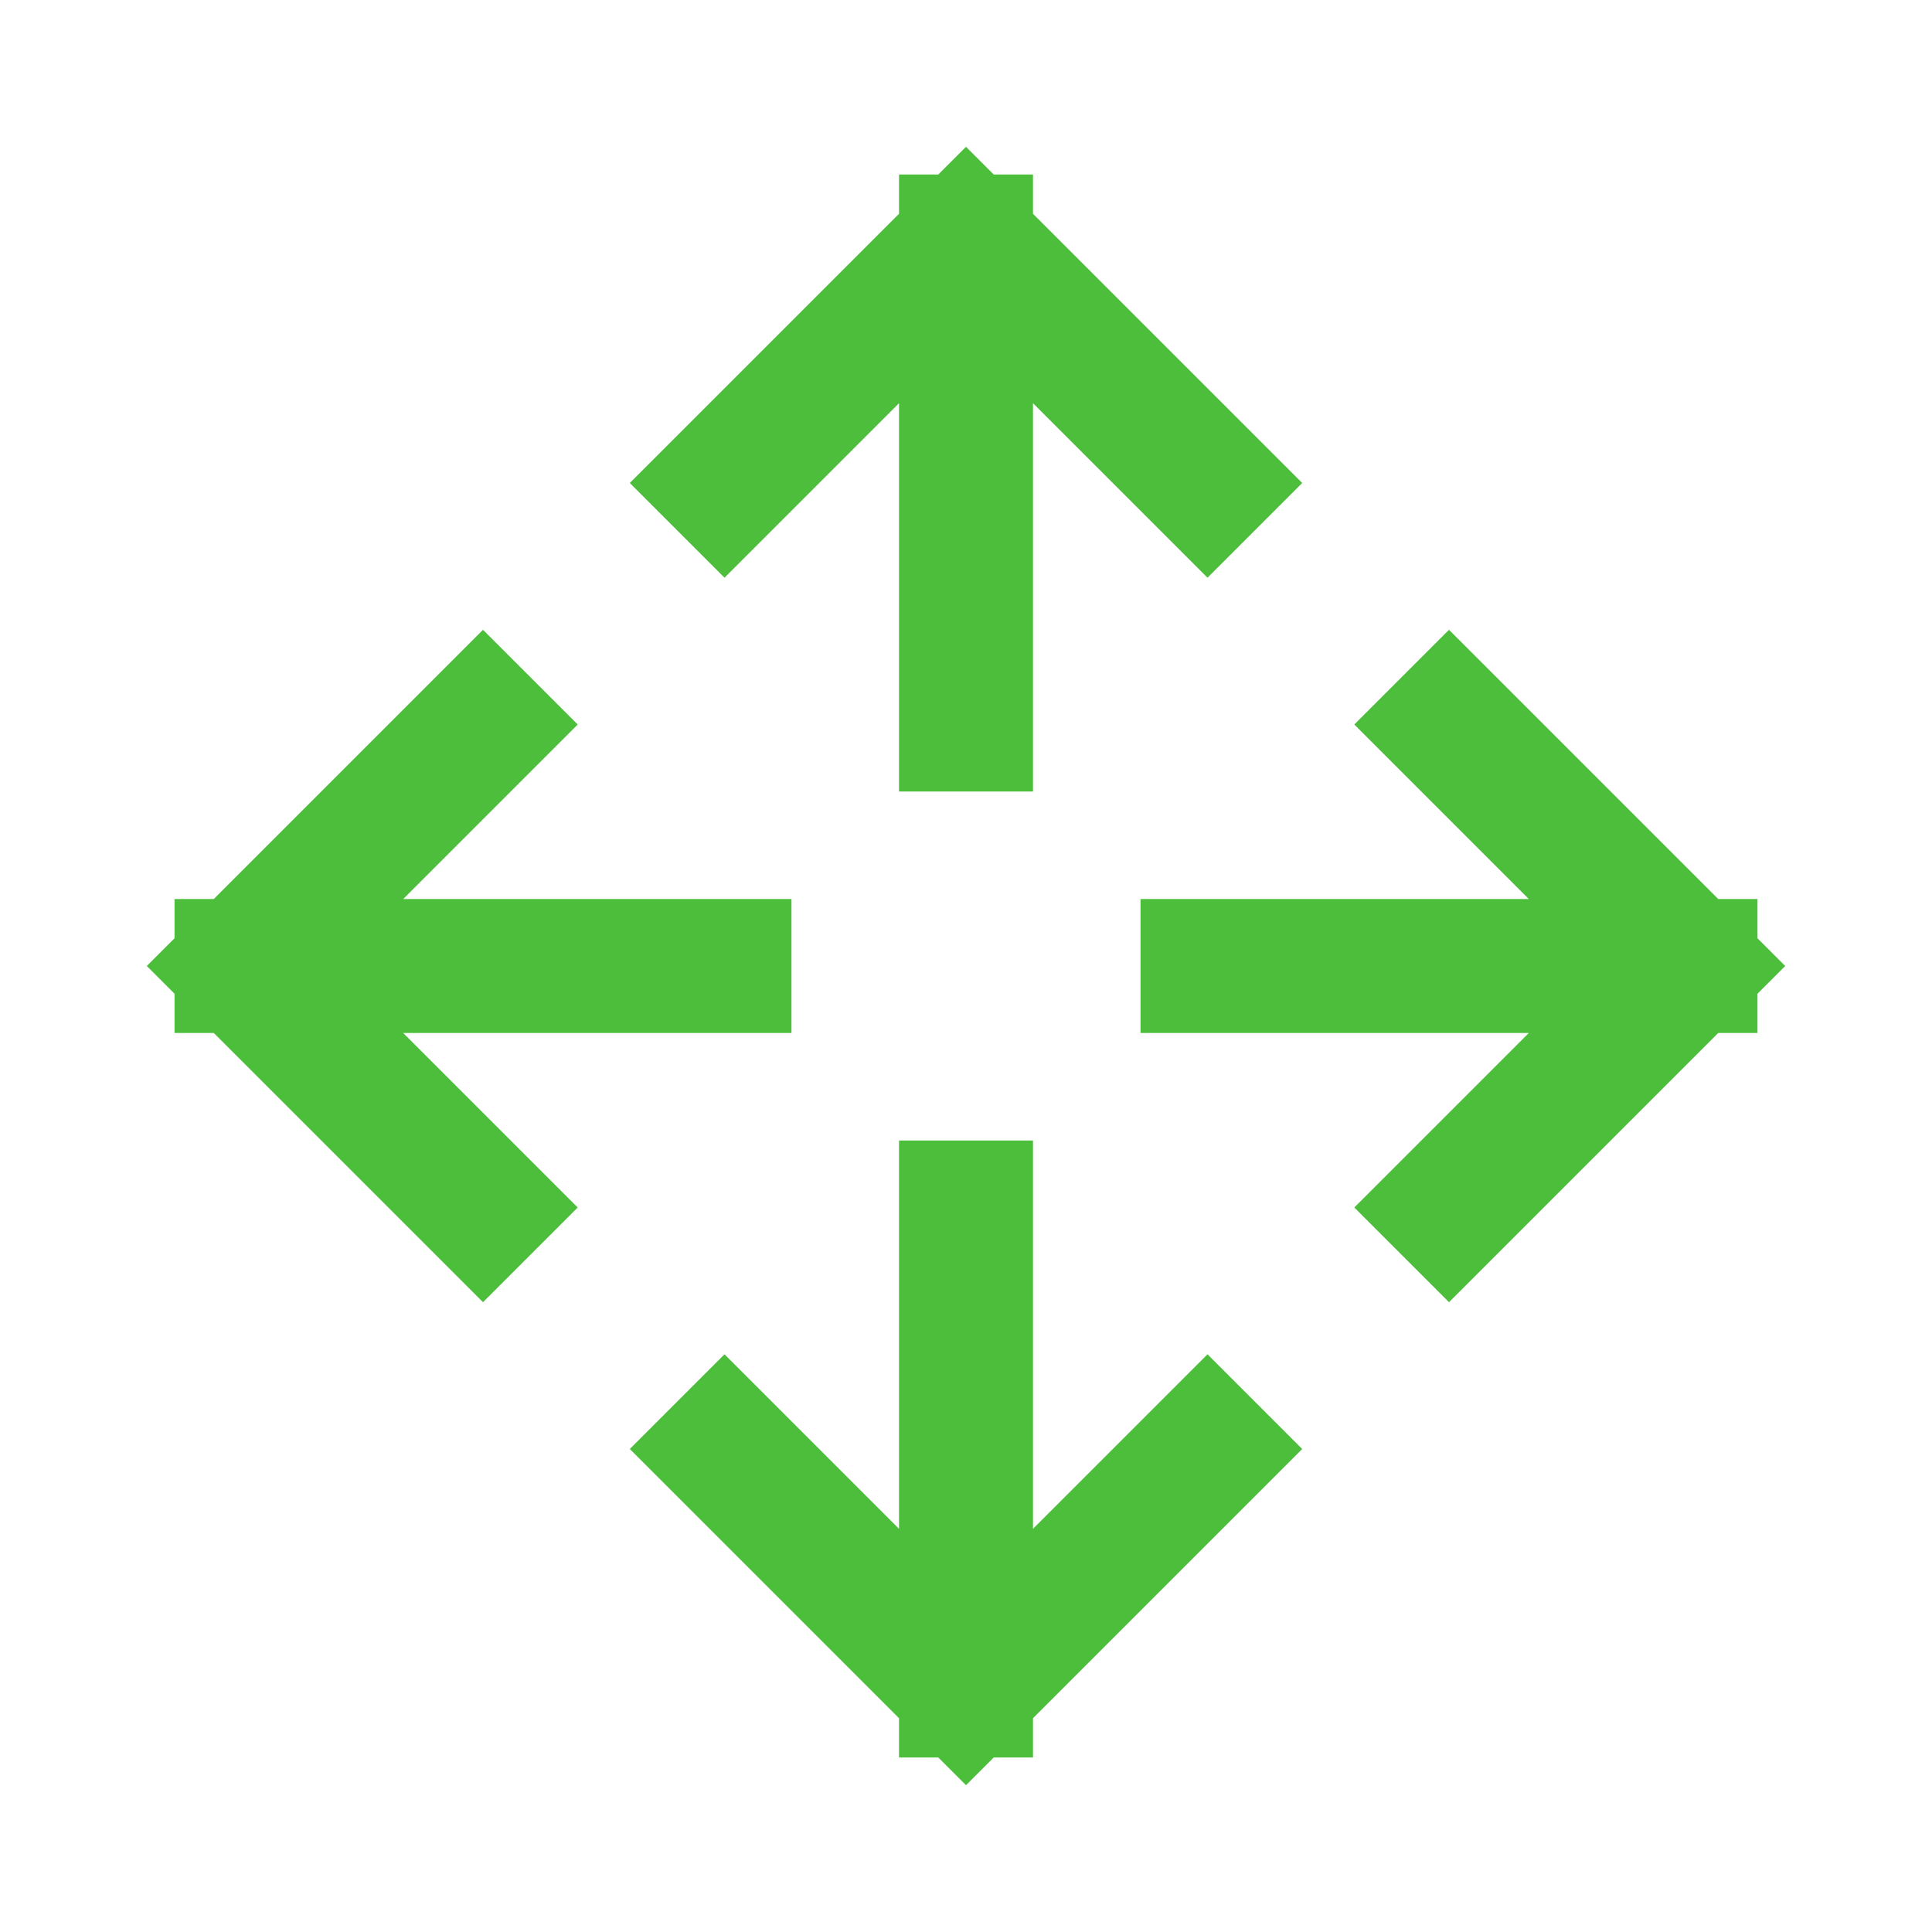 <svg width="75" height="75" viewBox="0 0 75 75" fill="none" xmlns="http://www.w3.org/2000/svg">
<path d="M37.5 9.375V28.125M37.5 9.375L28.125 18.75M37.5 9.375L46.875 18.75M37.5 46.875V65.625M37.5 65.625L46.875 56.25M37.5 65.625L28.125 56.25M9.375 37.5H28.125M9.375 37.5L18.75 46.875M9.375 37.5L18.75 28.125M46.875 37.5H65.625M65.625 37.5L56.25 28.125M65.625 37.5L56.25 46.875" stroke="#4DBD3C" stroke-width="5.2" stroke-linecap="square"/>
</svg>
